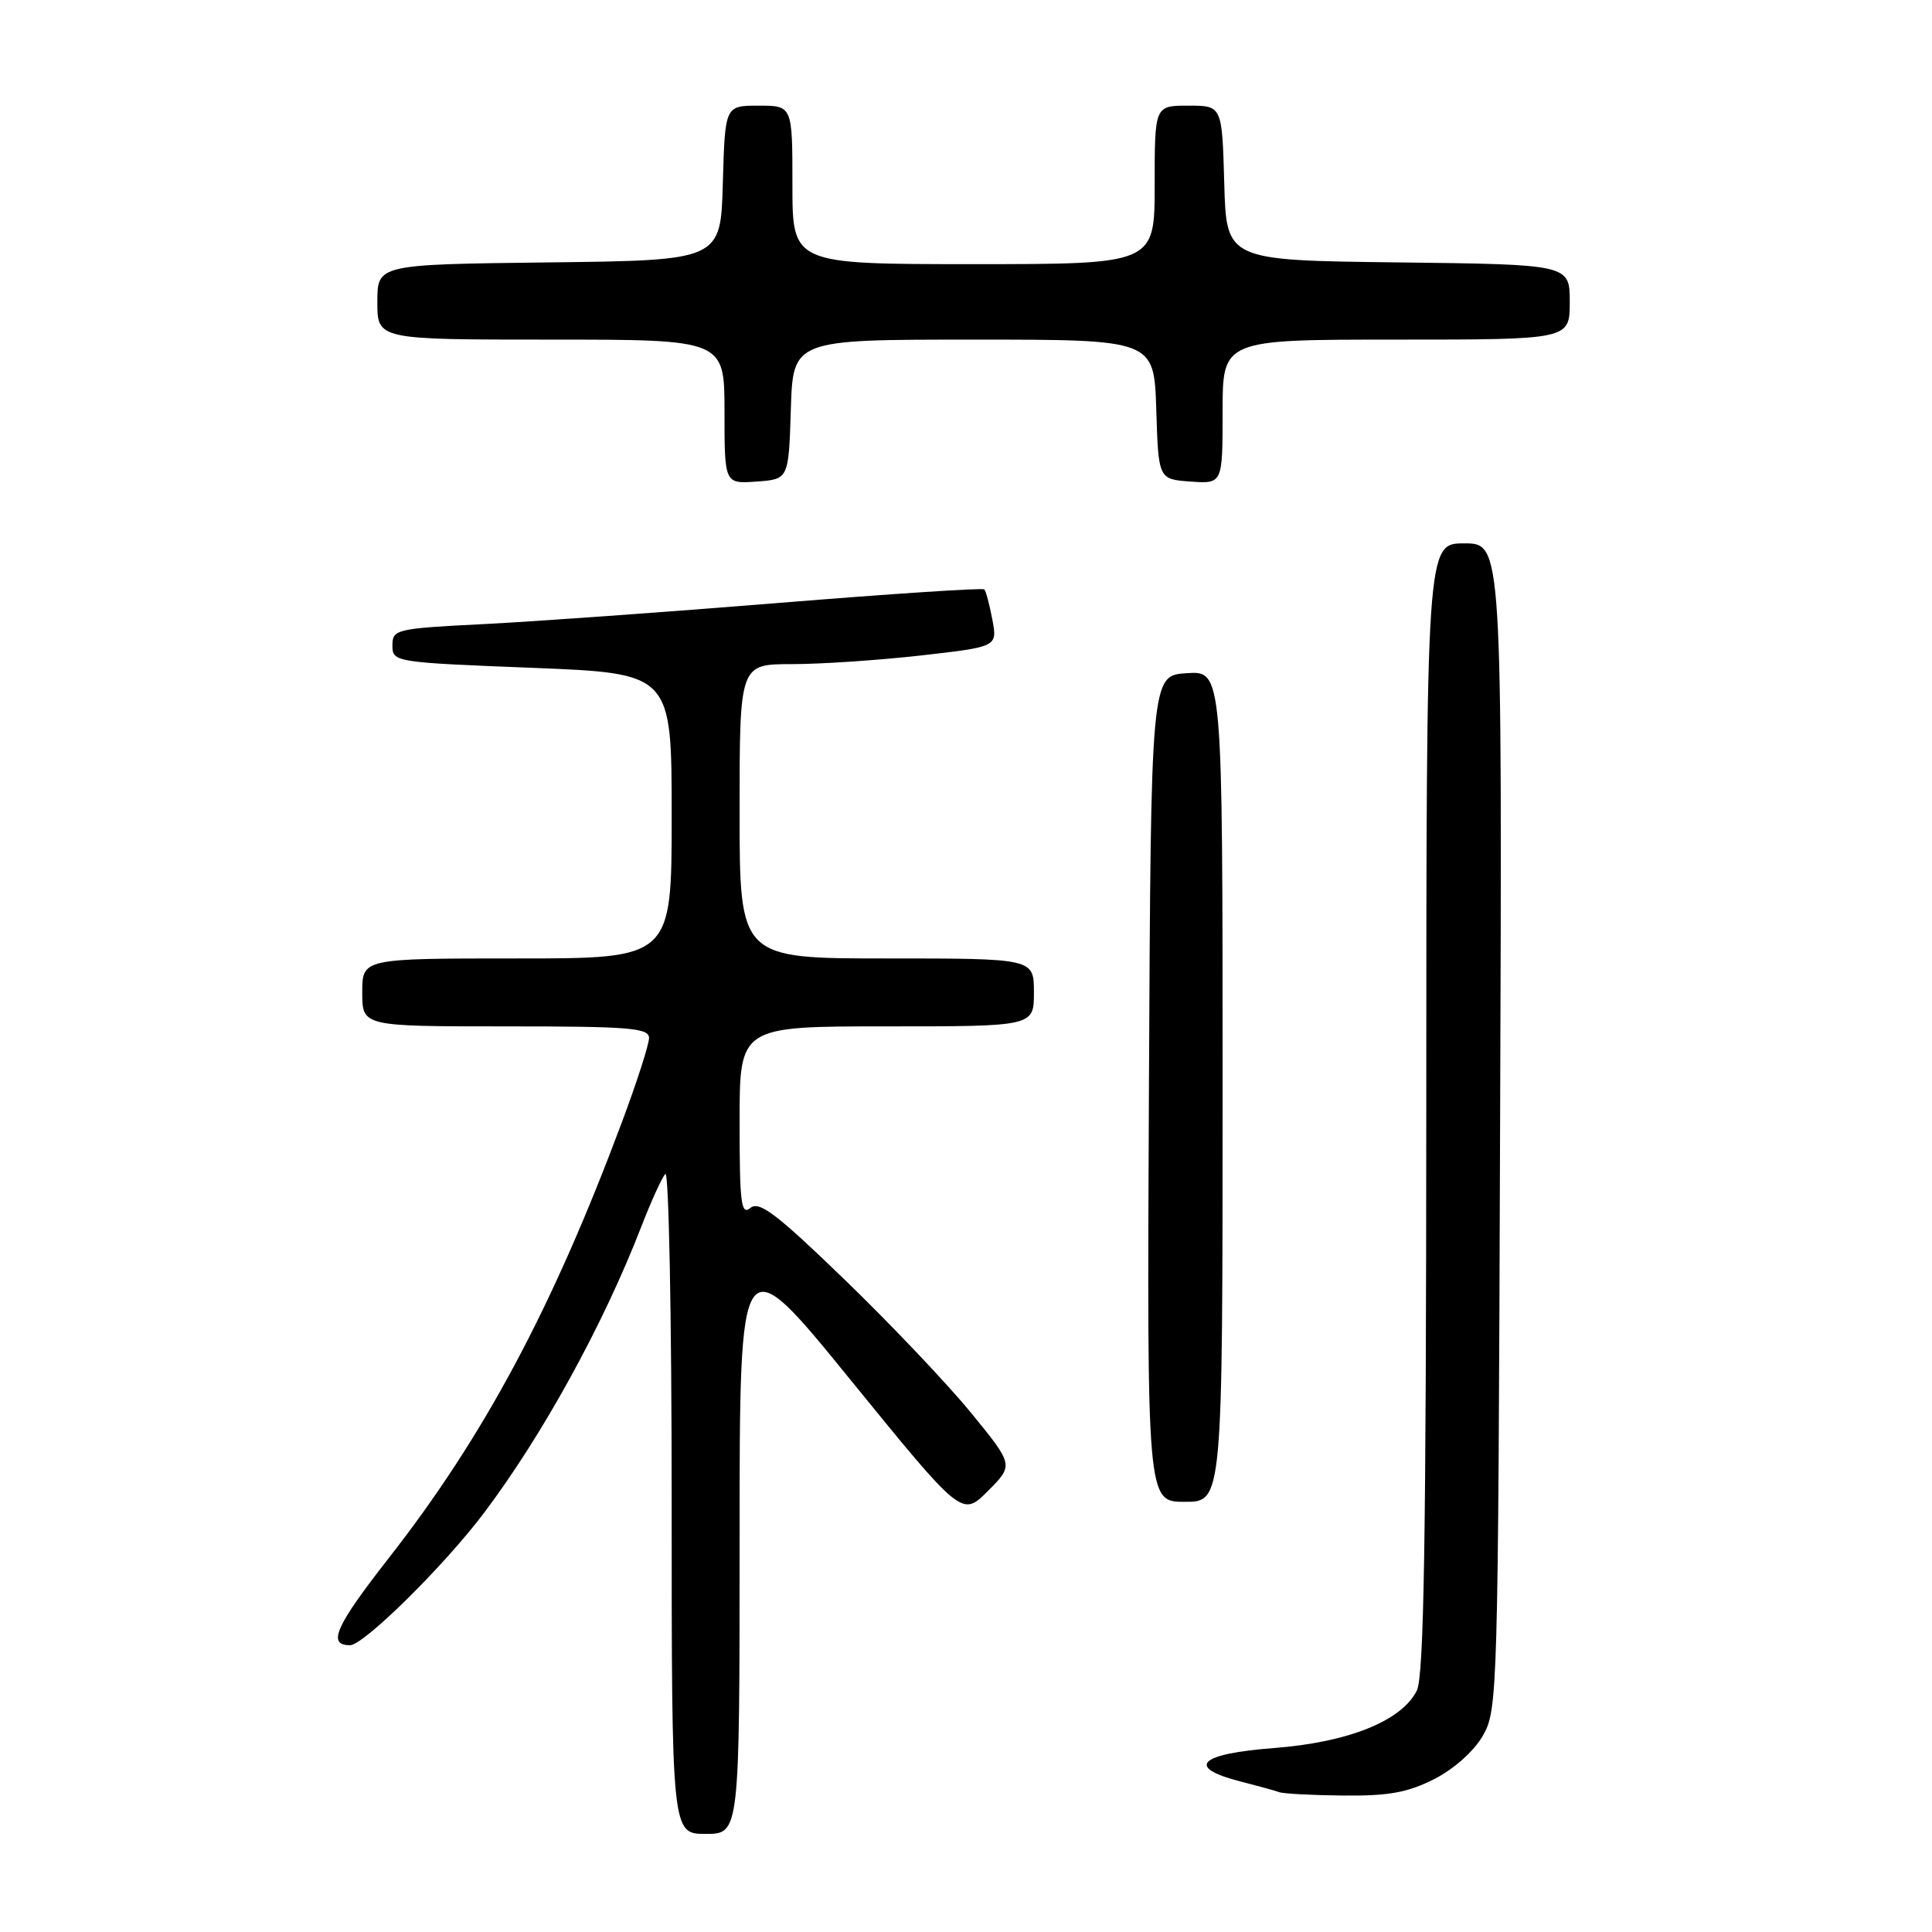 <?xml version="1.0" encoding="UTF-8" standalone="no"?>
<!DOCTYPE svg PUBLIC "-//W3C//DTD SVG 1.1//EN" "http://www.w3.org/Graphics/SVG/1.1/DTD/svg11.dtd" >
<svg xmlns="http://www.w3.org/2000/svg" xmlns:xlink="http://www.w3.org/1999/xlink" version="1.1" viewBox="0 0 256 256">
 <g >
 <path fill="currentColor"
d=" M 98.00 203.88 C 98.00 164.76 98.00 164.76 112.73 182.88 C 127.47 201.00 127.47 201.00 130.90 197.57 C 134.33 194.13 134.33 194.13 128.64 187.17 C 125.50 183.34 117.97 175.40 111.90 169.54 C 102.88 160.82 100.60 159.09 99.43 160.06 C 98.20 161.08 98.00 159.45 98.00 148.62 C 98.00 136.00 98.00 136.00 117.50 136.00 C 137.00 136.00 137.00 136.00 137.00 131.50 C 137.00 127.00 137.00 127.00 117.50 127.00 C 98.00 127.00 98.00 127.00 98.00 107.50 C 98.00 88.00 98.00 88.00 104.96 88.00 C 108.79 88.00 116.48 87.48 122.05 86.85 C 132.17 85.70 132.17 85.70 131.49 82.10 C 131.12 80.12 130.64 78.32 130.43 78.10 C 130.21 77.88 117.97 78.69 103.21 79.89 C 88.46 81.09 70.90 82.35 64.20 82.69 C 52.44 83.28 52.00 83.39 52.00 85.53 C 52.00 87.73 52.26 87.77 70.50 88.49 C 89.00 89.22 89.00 89.22 89.00 108.11 C 89.00 127.00 89.00 127.00 68.50 127.00 C 48.00 127.00 48.00 127.00 48.00 131.50 C 48.00 136.00 48.00 136.00 67.00 136.00 C 83.46 136.00 86.00 136.21 86.00 137.54 C 86.00 138.39 84.37 143.46 82.37 148.79 C 73.16 173.43 64.13 190.32 51.50 206.47 C 44.43 215.51 43.33 218.00 46.38 218.00 C 48.19 218.00 58.81 207.52 64.11 200.50 C 71.89 190.18 79.94 175.55 84.99 162.50 C 86.27 159.20 87.69 156.07 88.16 155.55 C 88.62 155.03 89.00 174.49 89.00 198.80 C 89.00 243.00 89.00 243.00 93.50 243.00 C 98.00 243.00 98.00 243.00 98.00 203.88 Z  M 190.02 235.75 C 192.64 234.42 195.28 232.07 196.48 230.00 C 198.45 226.58 198.51 224.71 198.77 149.25 C 199.05 72.00 199.05 72.00 194.02 72.00 C 189.00 72.00 189.00 72.00 188.99 146.75 C 188.97 204.03 188.68 222.08 187.74 224.00 C 185.74 228.03 178.68 230.87 168.75 231.63 C 158.90 232.38 157.07 234.17 164.25 236.02 C 166.59 236.62 168.95 237.27 169.50 237.47 C 170.05 237.68 173.89 237.88 178.04 237.92 C 183.98 237.98 186.52 237.52 190.02 235.75 Z  M 162.00 143.95 C 162.00 88.89 162.00 88.89 157.25 89.20 C 152.50 89.50 152.50 89.50 152.24 144.25 C 151.98 199.00 151.98 199.00 156.99 199.00 C 162.00 199.00 162.00 199.00 162.00 143.95 Z  M 104.79 54.25 C 105.08 45.00 105.08 45.00 129.00 45.00 C 152.92 45.00 152.92 45.00 153.21 54.25 C 153.50 63.50 153.50 63.50 157.75 63.81 C 162.00 64.11 162.00 64.11 162.00 54.56 C 162.00 45.00 162.00 45.00 185.00 45.00 C 208.00 45.00 208.00 45.00 208.00 40.02 C 208.00 35.04 208.00 35.04 185.25 34.77 C 162.50 34.50 162.50 34.50 162.22 24.25 C 161.93 14.00 161.93 14.00 157.47 14.00 C 153.00 14.00 153.00 14.00 153.00 24.50 C 153.00 35.00 153.00 35.00 129.00 35.00 C 105.00 35.00 105.00 35.00 105.00 24.50 C 105.00 14.00 105.00 14.00 100.53 14.00 C 96.07 14.00 96.07 14.00 95.78 24.25 C 95.50 34.50 95.50 34.50 72.75 34.77 C 50.00 35.04 50.00 35.04 50.00 40.02 C 50.00 45.00 50.00 45.00 73.00 45.00 C 96.00 45.00 96.00 45.00 96.00 54.56 C 96.00 64.11 96.00 64.11 100.25 63.81 C 104.50 63.50 104.50 63.50 104.79 54.25 Z "/>
</g>
</svg>